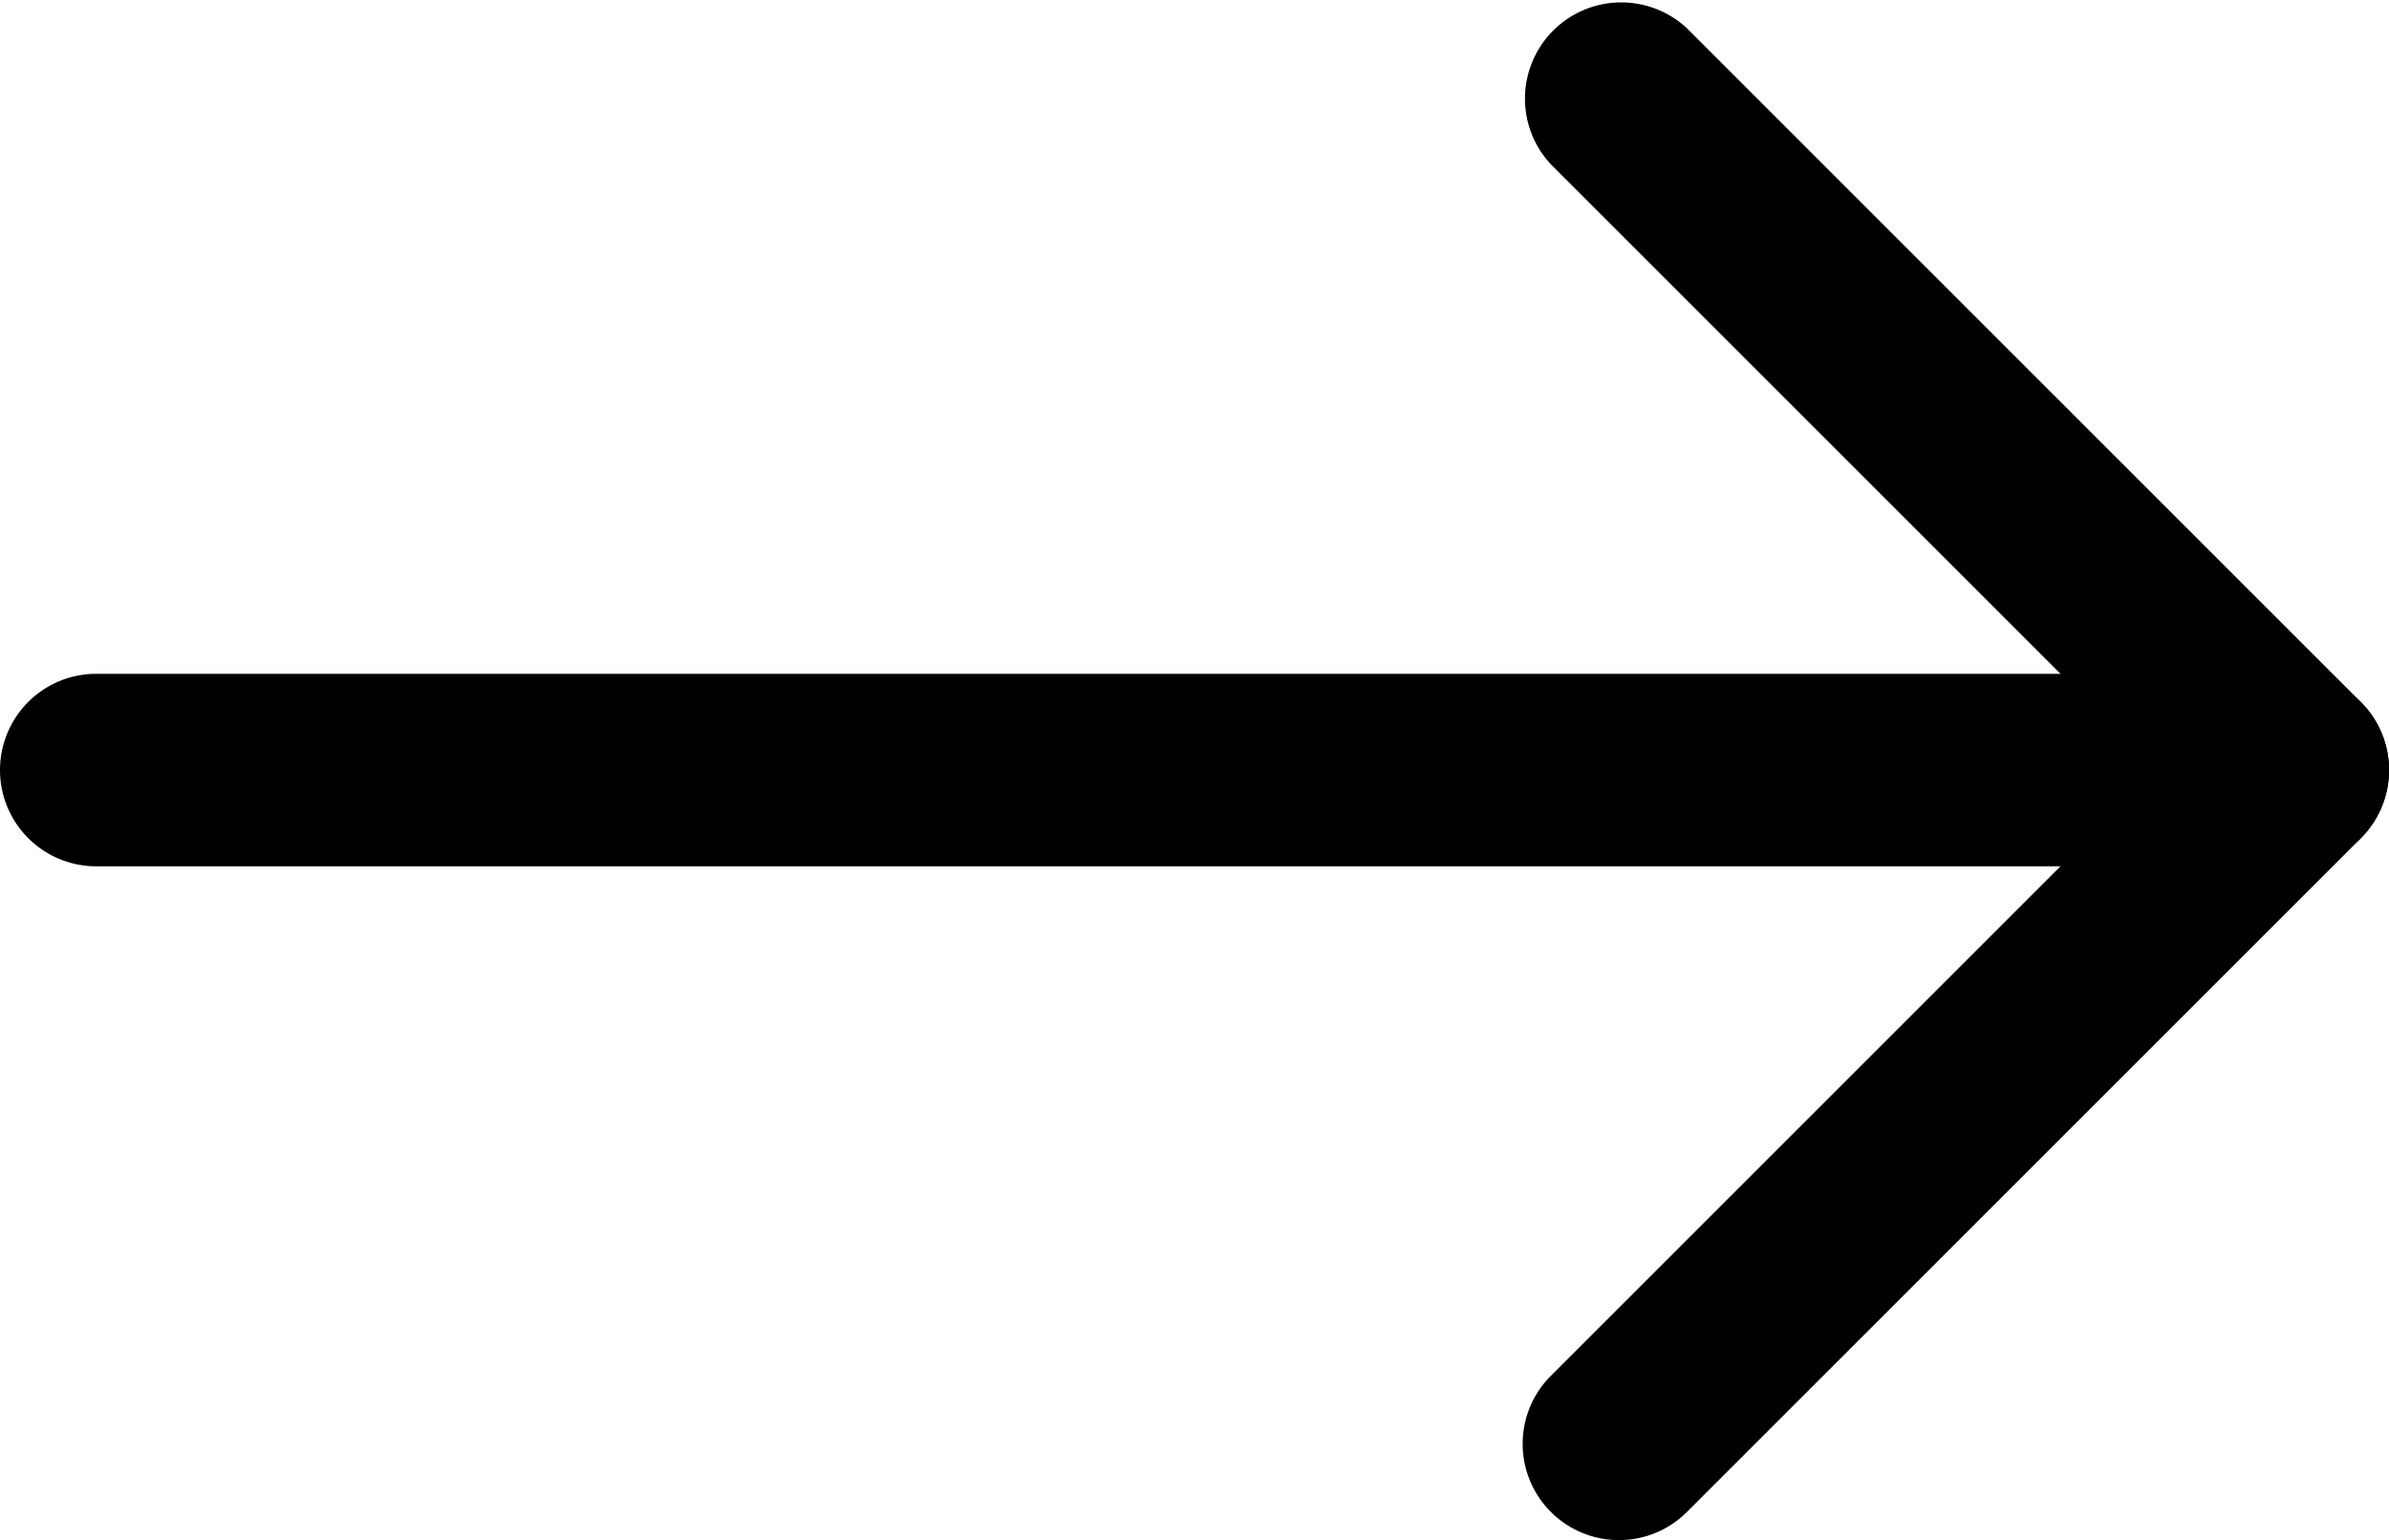 <svg xmlns="http://www.w3.org/2000/svg" width="18.609" height="12" viewBox="0 0 18.609 12">
  <g id="Icon_feather-arrow-right" data-name="Icon feather-arrow-right" transform="translate(6.469 -6.75)">
    <path id="Path_49" data-name="Path 49" d="M24.609,18.75H7.5a.75.75,0,0,1,0-1.5H24.609a.75.75,0,1,1,0,1.5Z" transform="translate(-13.219 -5.25)"/>
    <path id="Path_50" data-name="Path 50" d="M18,18.75a.75.75,0,0,1-.53-1.28l4.72-4.72L17.47,8.03A.75.75,0,0,1,18.53,6.97l5.25,5.25a.75.75,0,0,1,0,1.061l-5.25,5.25A.748.748,0,0,1,18,18.75Z" transform="translate(-11.859)"/>
  </g>
</svg>
